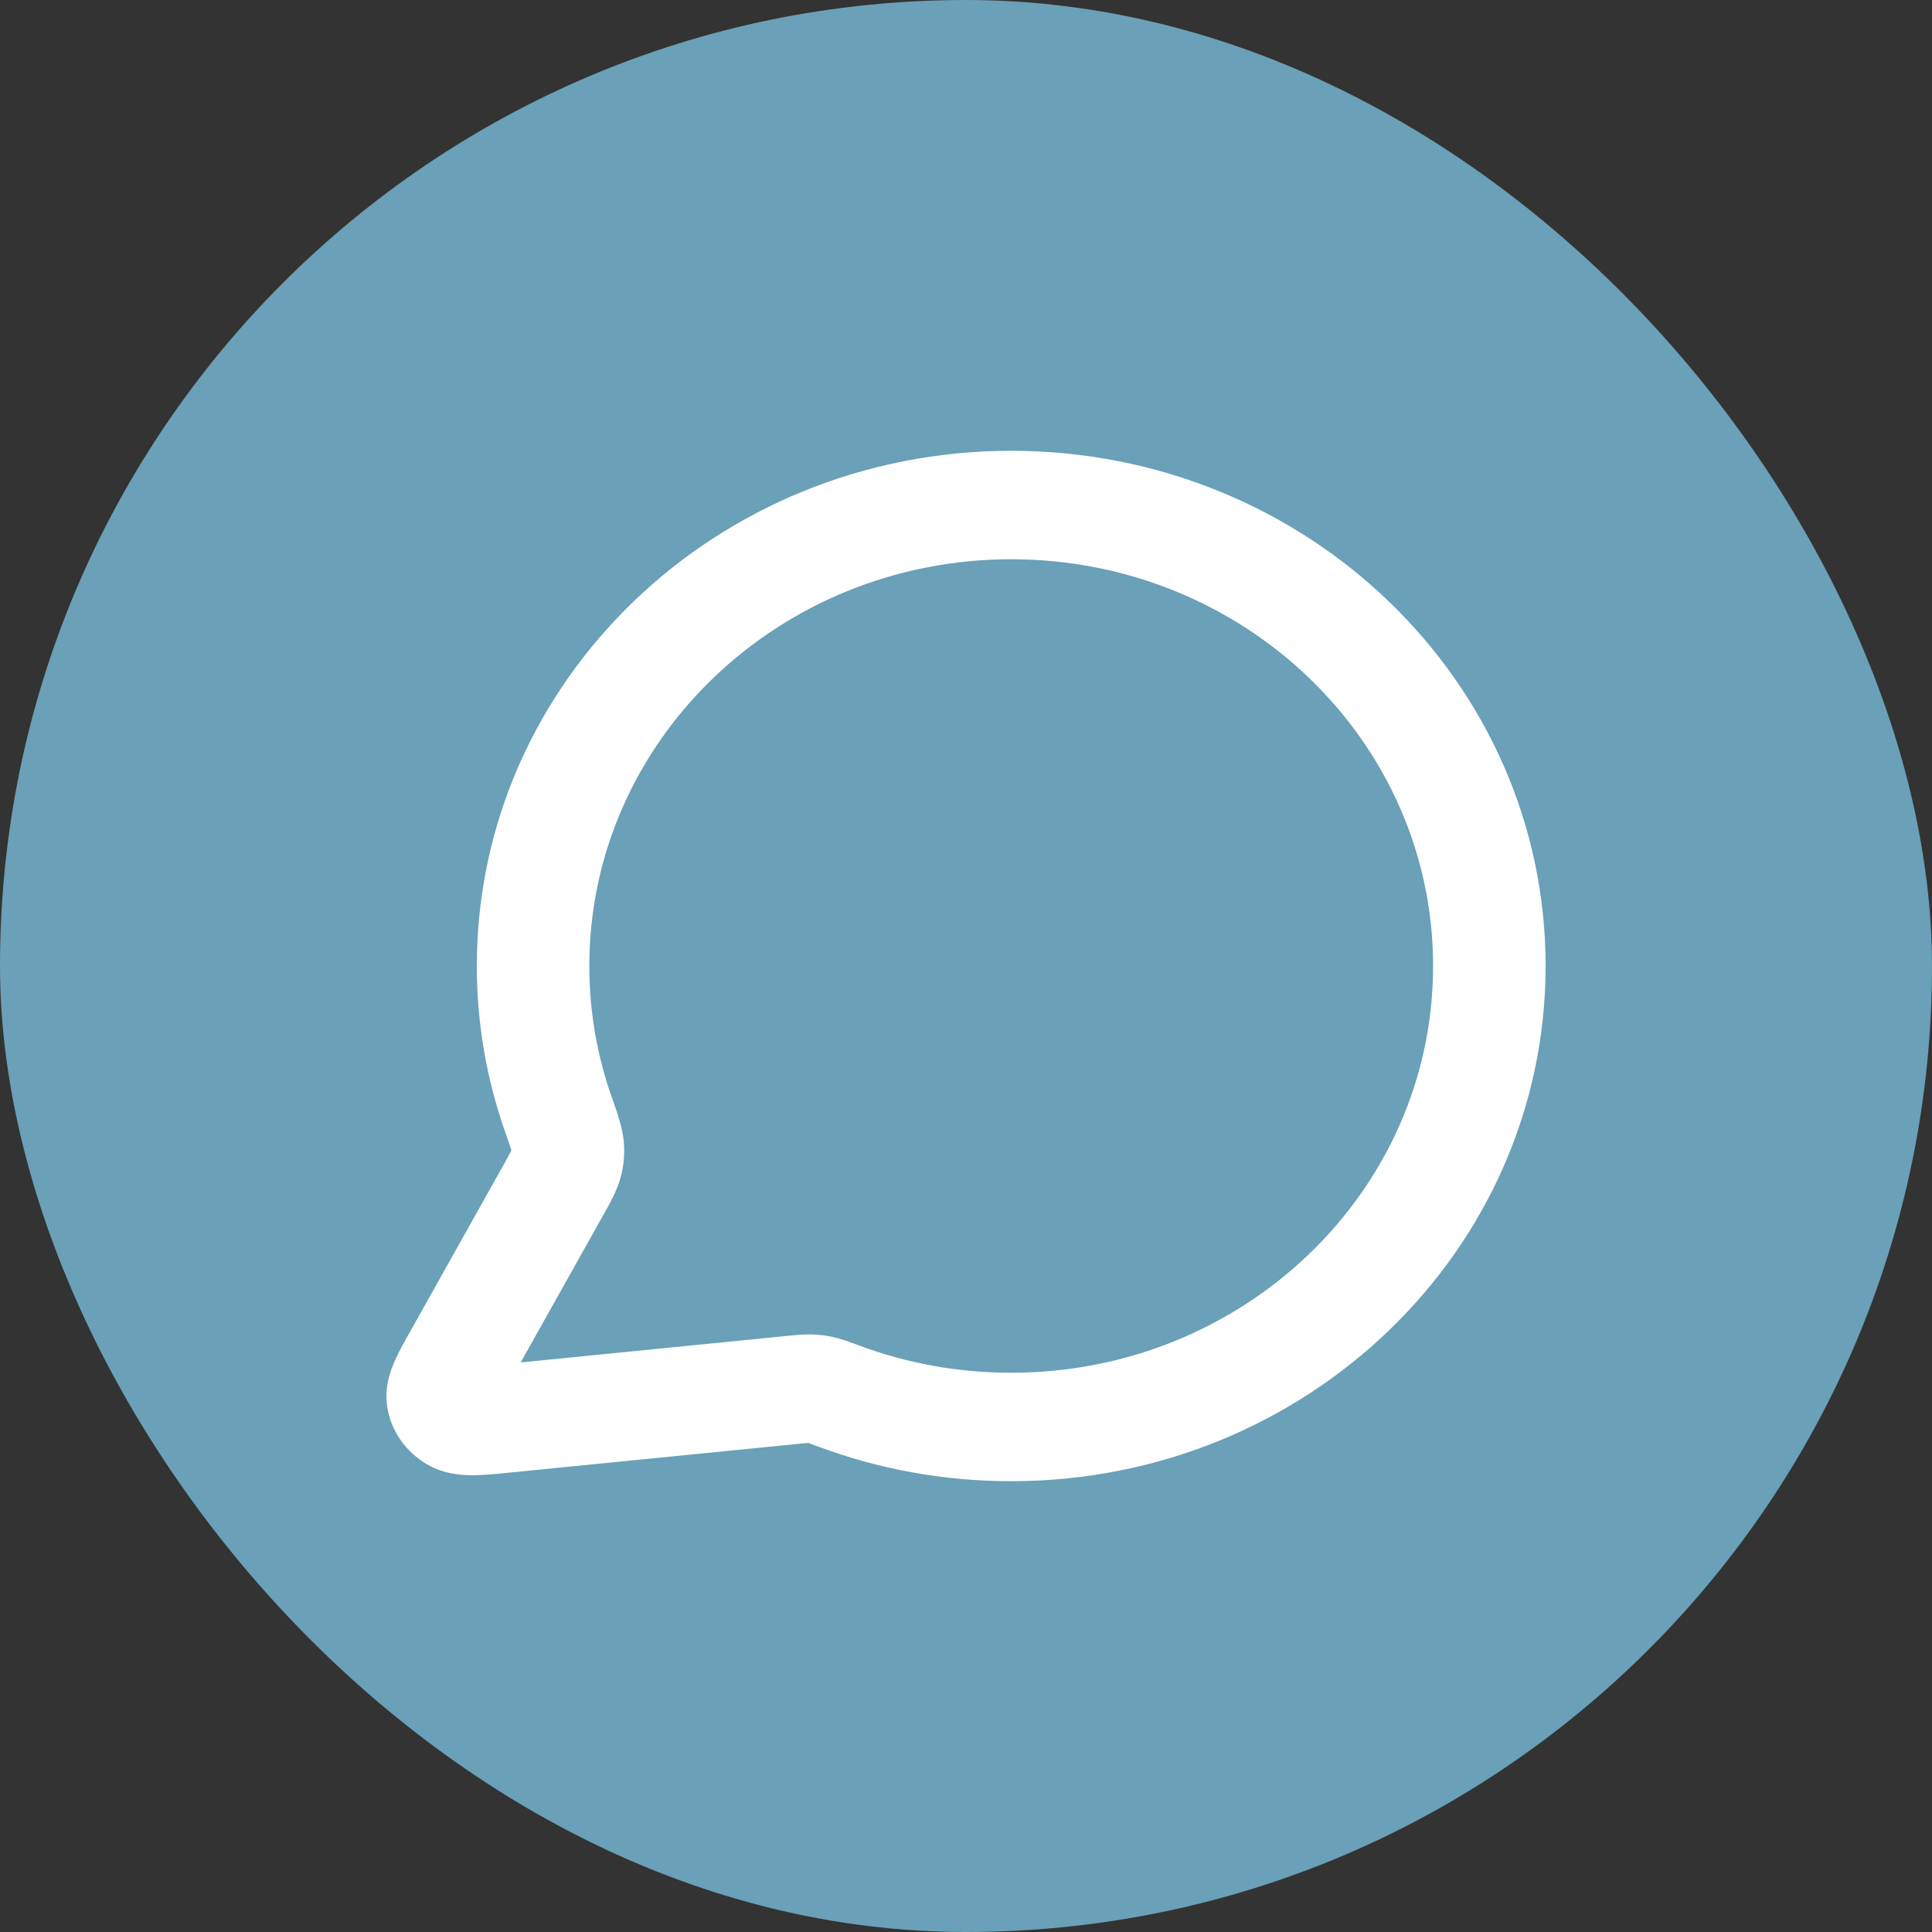 <svg width="30" height="30" viewBox="0 0 30 30" fill="none" xmlns="http://www.w3.org/2000/svg">
<rect x="0" y="0" width="30" height="30" fill="#333333" stroke="none"/>
<rect width="30" height="30" rx="15" fill="#6AA0B8"/>
<path fill-rule="evenodd" clip-rule="evenodd" d="M7.404 15C7.404 10.582 11.12 7 15.702 7C20.285 7 24 10.582 24 15C24 19.418 20.285 23 15.702 23C14.653 23 13.647 22.812 12.72 22.468C12.64 22.438 12.595 22.421 12.561 22.409C12.556 22.408 12.553 22.407 12.55 22.405C12.549 22.406 12.547 22.406 12.546 22.406C12.519 22.408 12.481 22.412 12.409 22.419L7.936 22.864C7.926 22.866 7.916 22.866 7.906 22.867C7.719 22.886 7.524 22.906 7.361 22.907C7.199 22.909 6.906 22.9 6.626 22.735C6.297 22.542 6.073 22.219 6.014 21.853C5.963 21.54 6.066 21.276 6.13 21.132C6.194 20.987 6.287 20.821 6.377 20.662L7.82 18.087C7.882 17.975 7.915 17.915 7.938 17.871C7.939 17.868 7.94 17.866 7.941 17.864C7.939 17.858 7.937 17.851 7.935 17.843C7.916 17.782 7.887 17.698 7.837 17.557C7.556 16.753 7.404 15.893 7.404 15ZM15.702 8.684C12.084 8.684 9.151 11.512 9.151 15C9.151 15.707 9.272 16.386 9.493 17.019C9.5 17.039 9.507 17.059 9.515 17.08C9.585 17.281 9.669 17.517 9.686 17.731C9.702 17.925 9.688 18.09 9.638 18.279C9.583 18.486 9.472 18.682 9.382 18.842C9.373 18.857 9.365 18.872 9.357 18.887L8.085 21.156L12.229 20.743C12.239 20.742 12.248 20.741 12.258 20.741C12.362 20.73 12.491 20.717 12.617 20.722C12.733 20.726 12.83 20.738 12.943 20.763C13.066 20.791 13.201 20.841 13.314 20.883C13.325 20.887 13.337 20.892 13.348 20.896C14.078 21.167 14.871 21.316 15.702 21.316C19.32 21.316 22.253 18.488 22.253 15C22.253 11.512 19.32 8.684 15.702 8.684Z" fill="white"/>
</svg>
